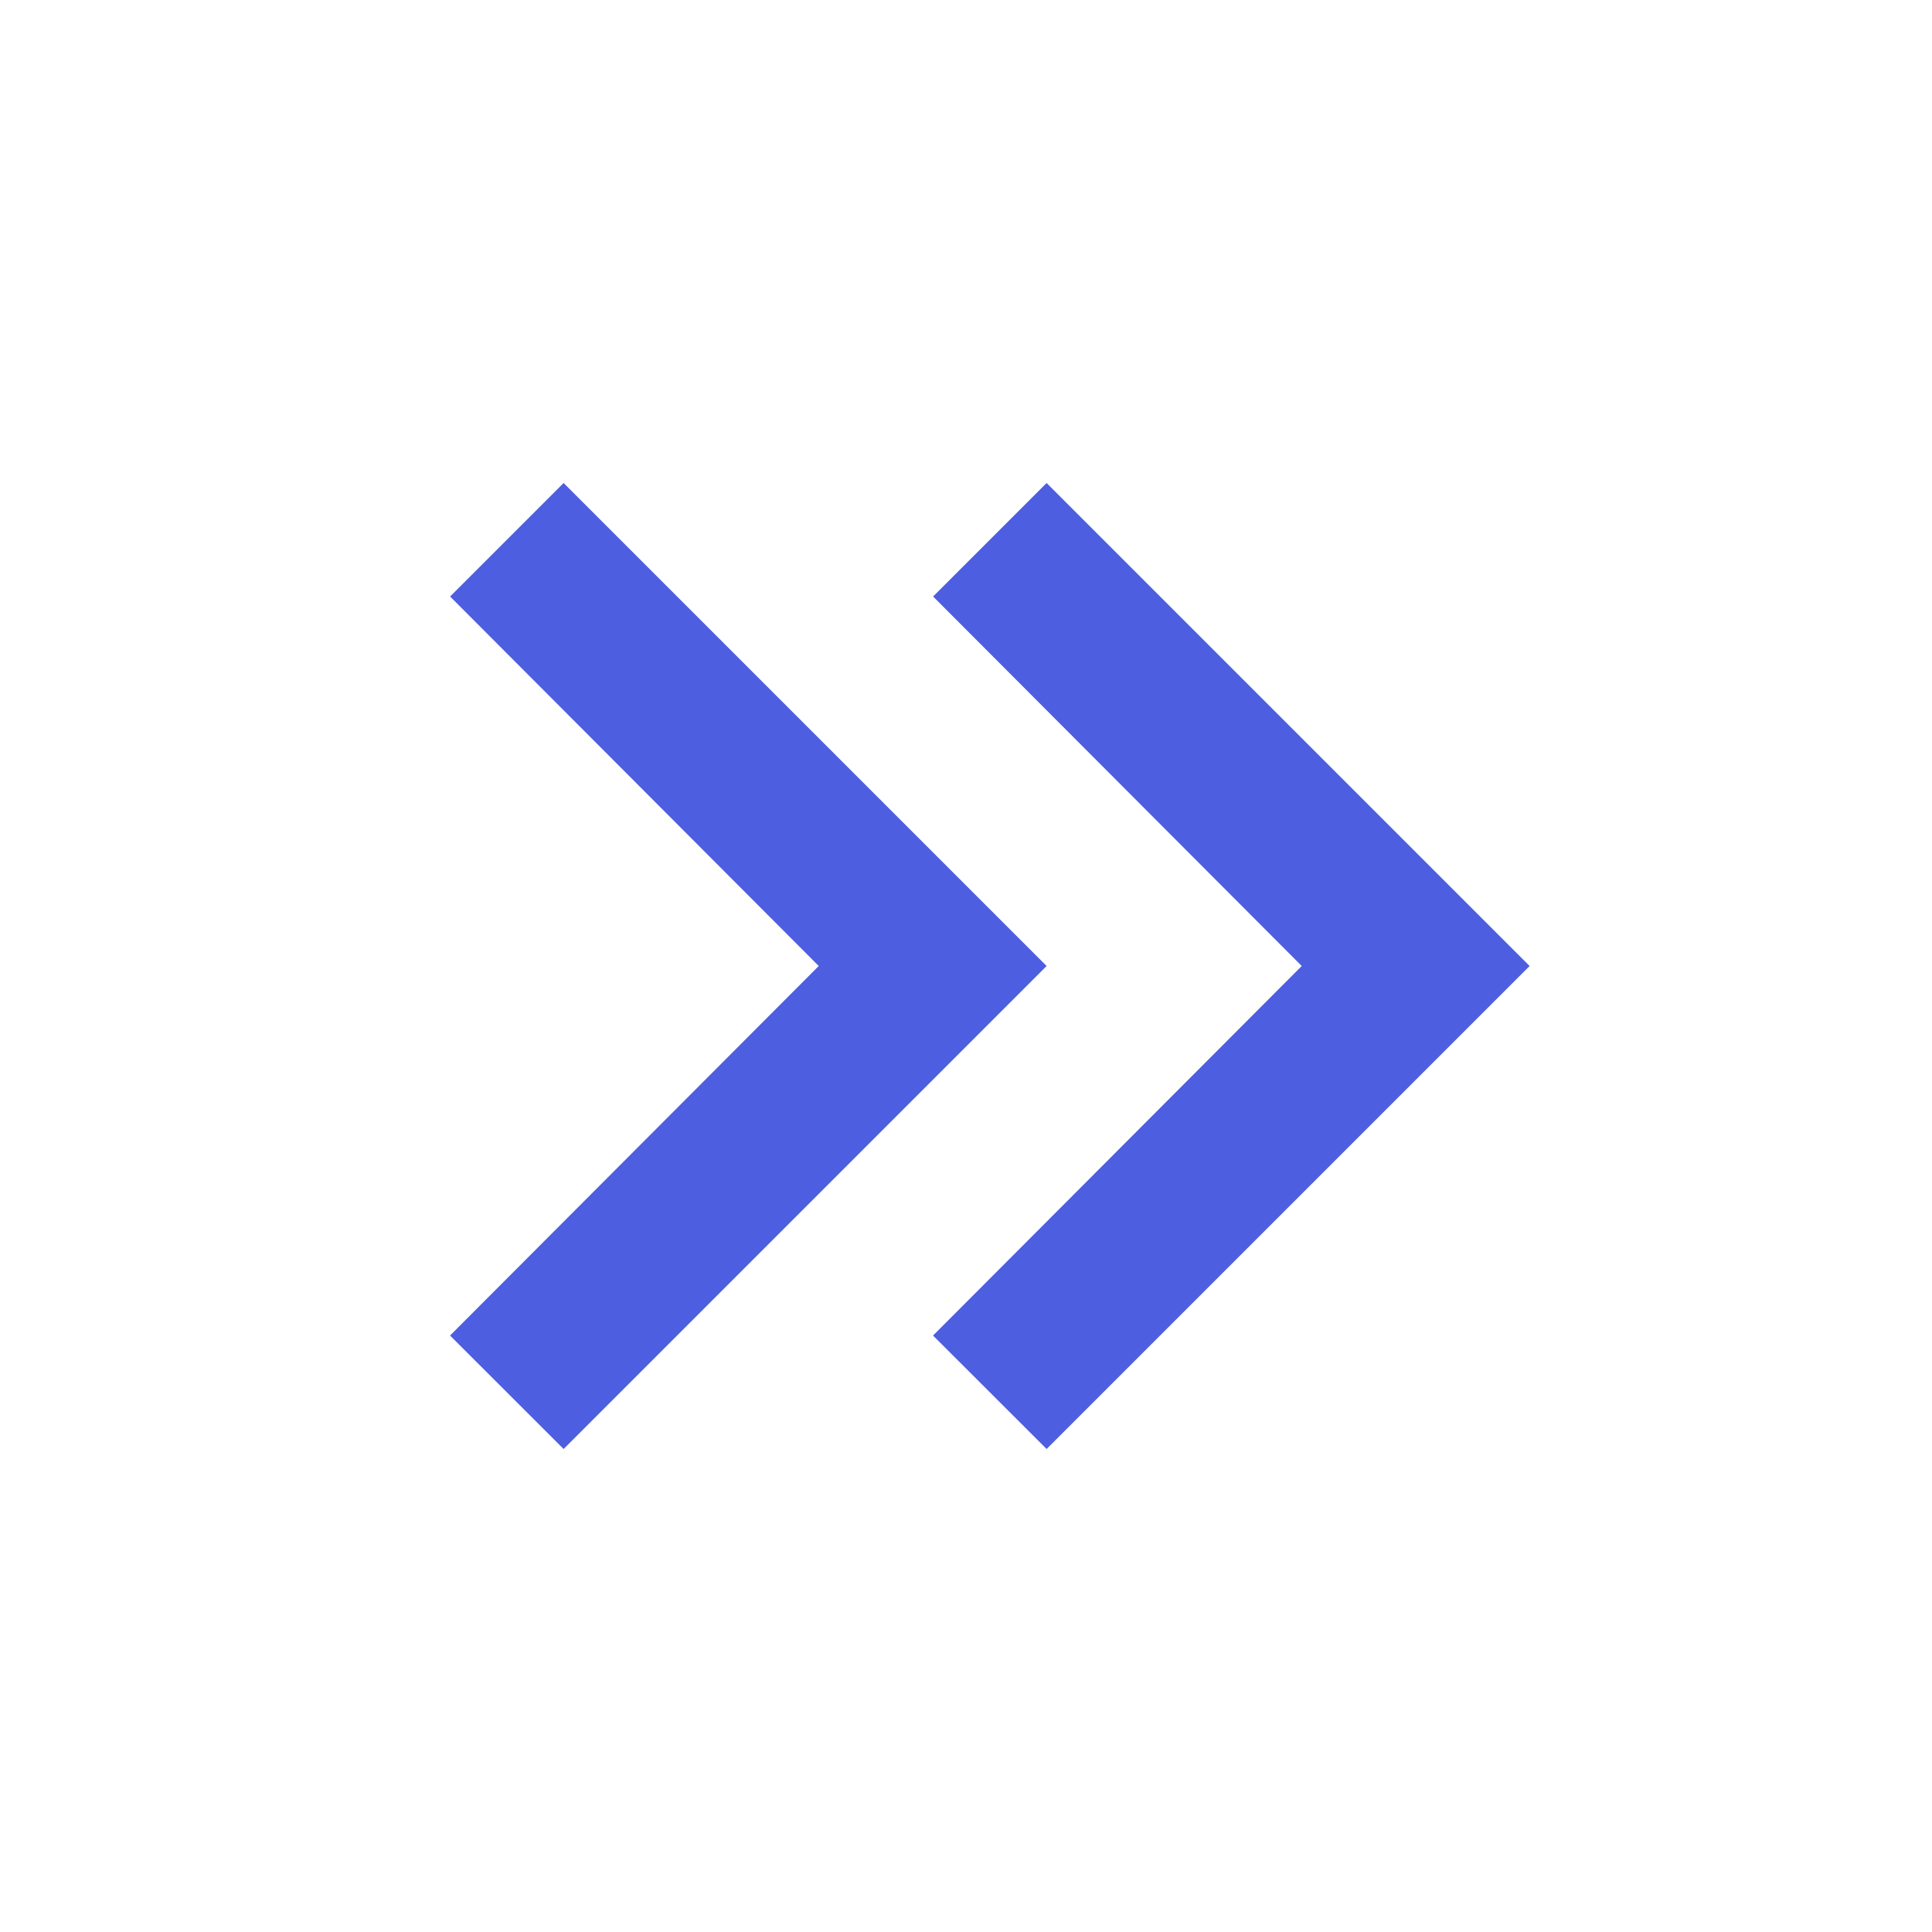<!-- Generated by IcoMoon.io -->
<svg version="1.1" xmlns="http://www.w3.org/2000/svg" width="18" height="18" viewBox="0 0 18 18">
<title>chevron-double-right</title>
<path fill="#4d5ee0" d="M4.193 5.558l1.058-1.058 4.5 4.5-4.5 4.5-1.058-1.057 3.435-3.443-3.435-3.443zM8.693 5.558l1.058-1.058 4.5 4.5-4.5 4.5-1.058-1.057 3.435-3.443-3.435-3.443z"></path>
</svg>
